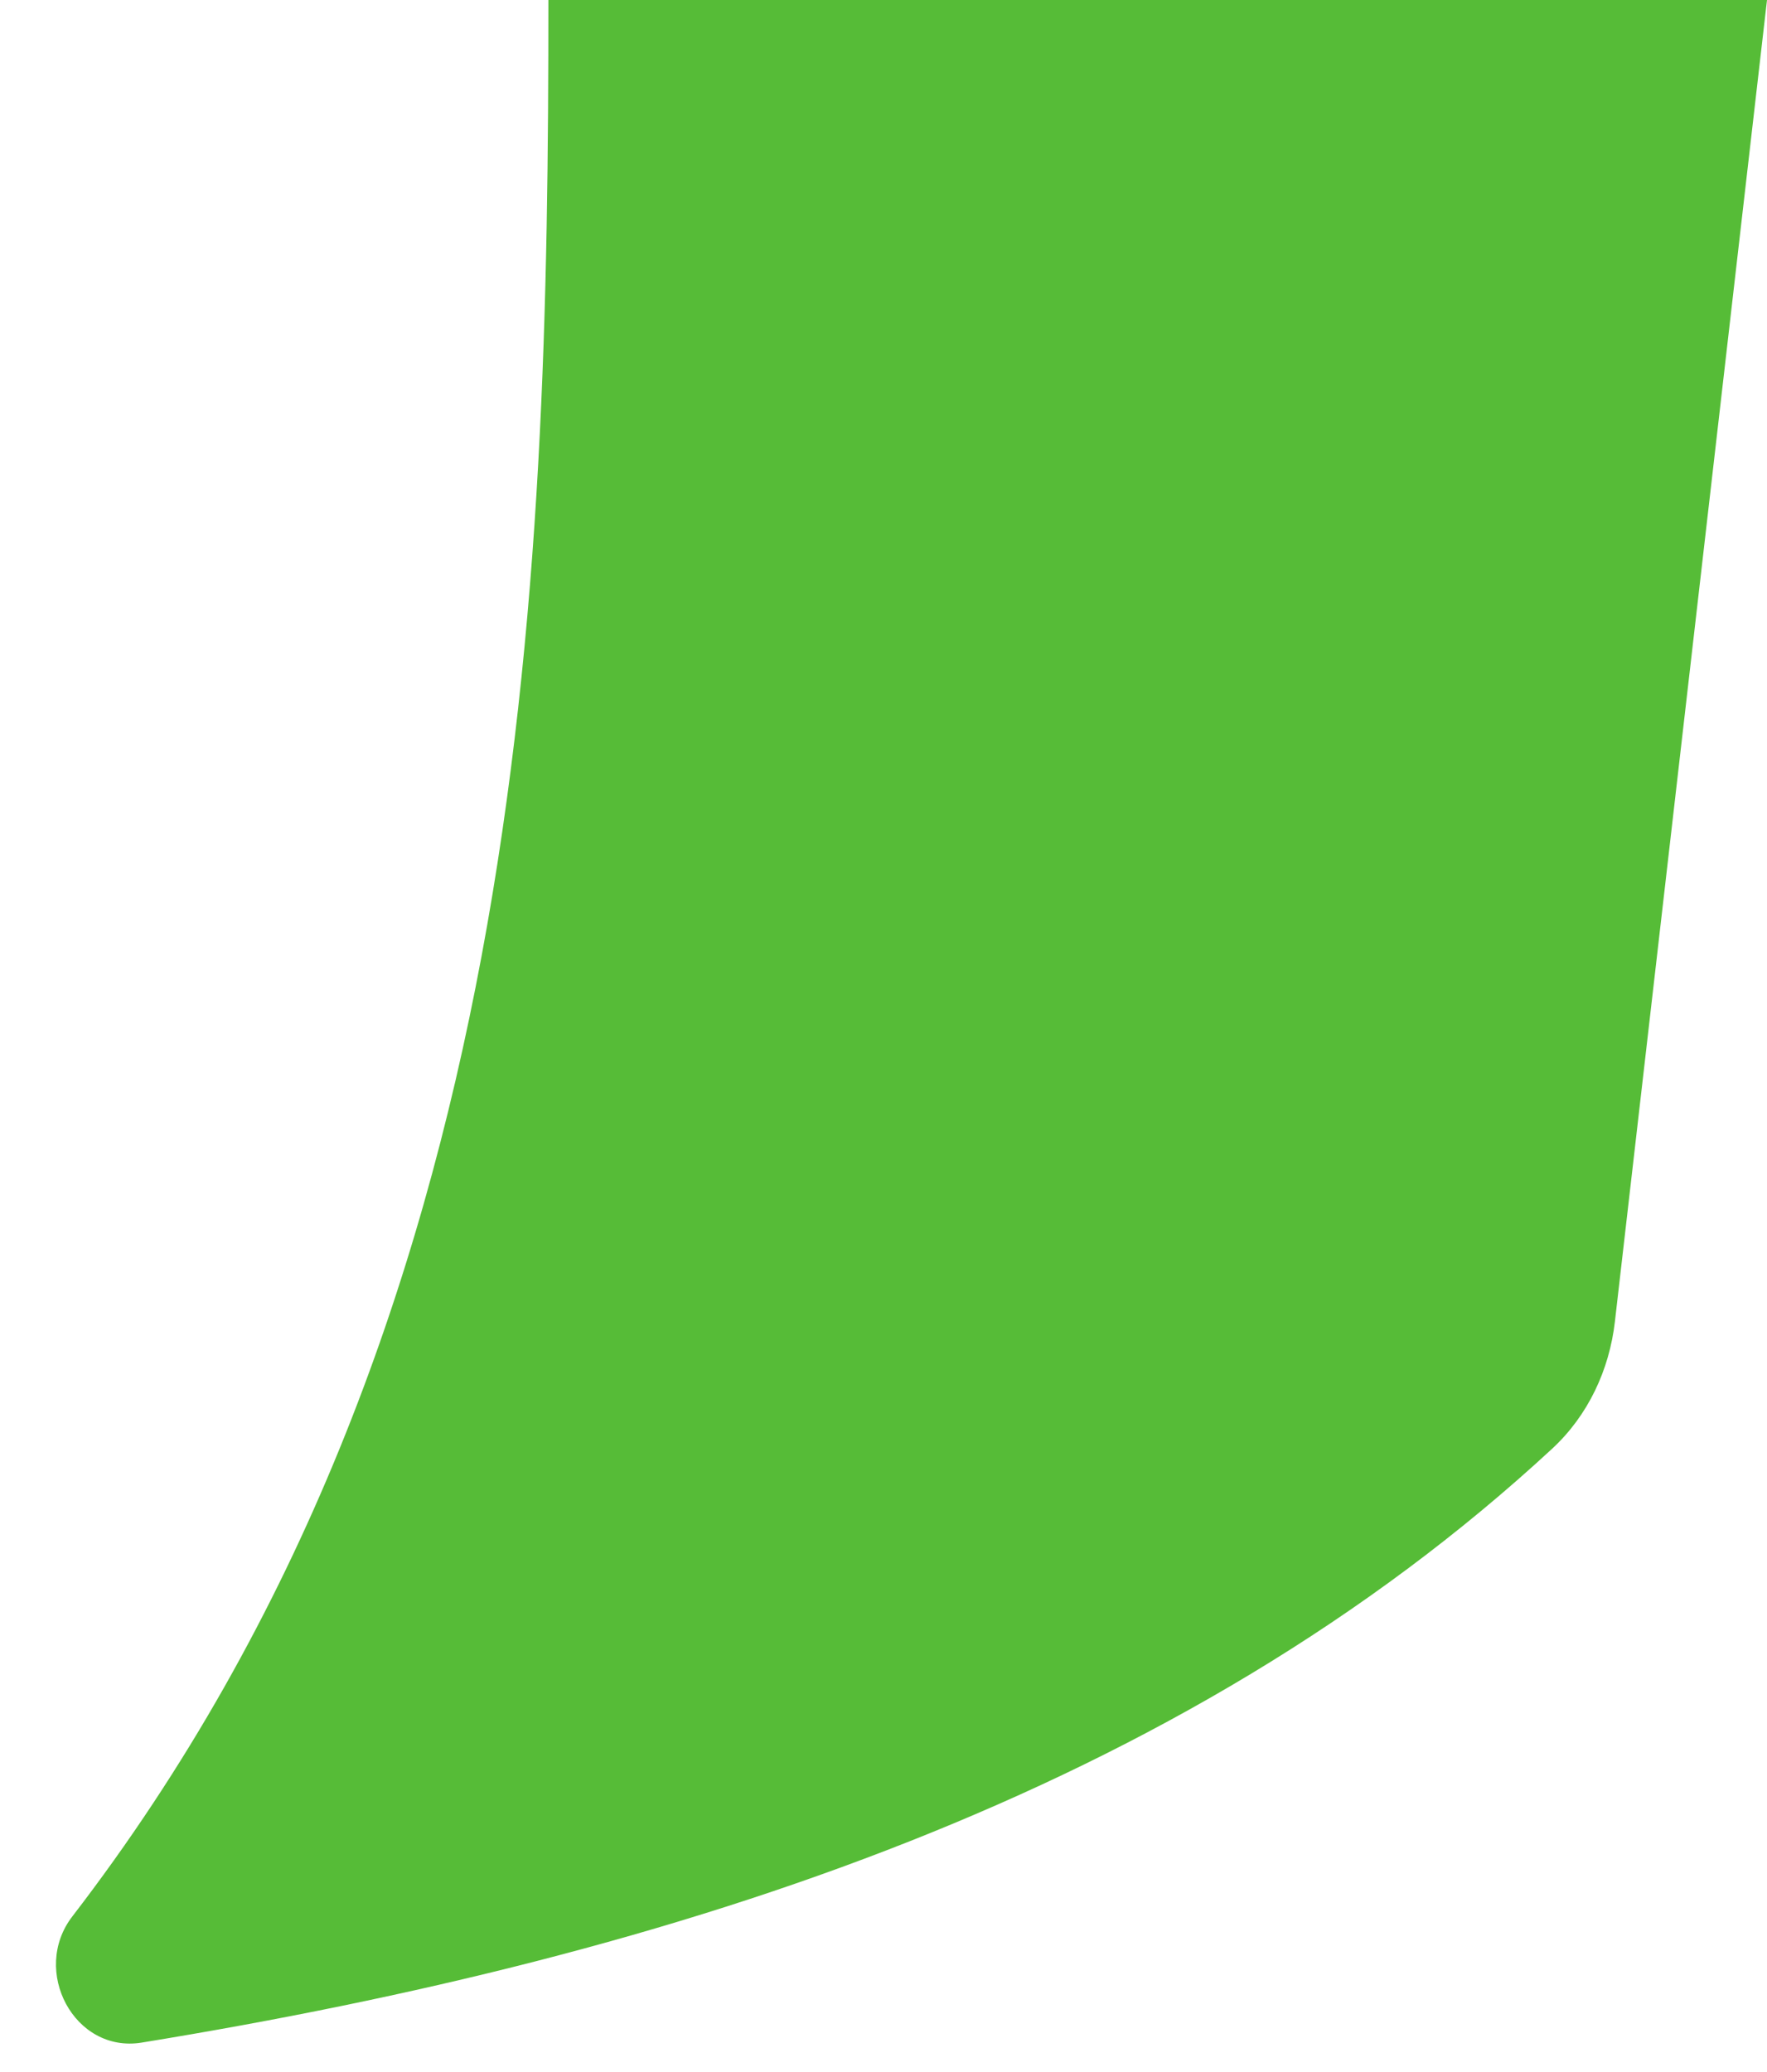 <svg width="29" height="34" viewBox="0 0 29 34" fill="none" xmlns="http://www.w3.org/2000/svg"><path d="M26.504 21.684c-.091.796-.442 1.544-1.03 2.088-6.086 5.63-14.343 8.31-23.148 9.745-1.108.18-1.824-1.18-1.139-2.07C8.682 21.708 9 9.638 9 0h20l-2.496 21.684Z" fill="#56BC37"/></svg>